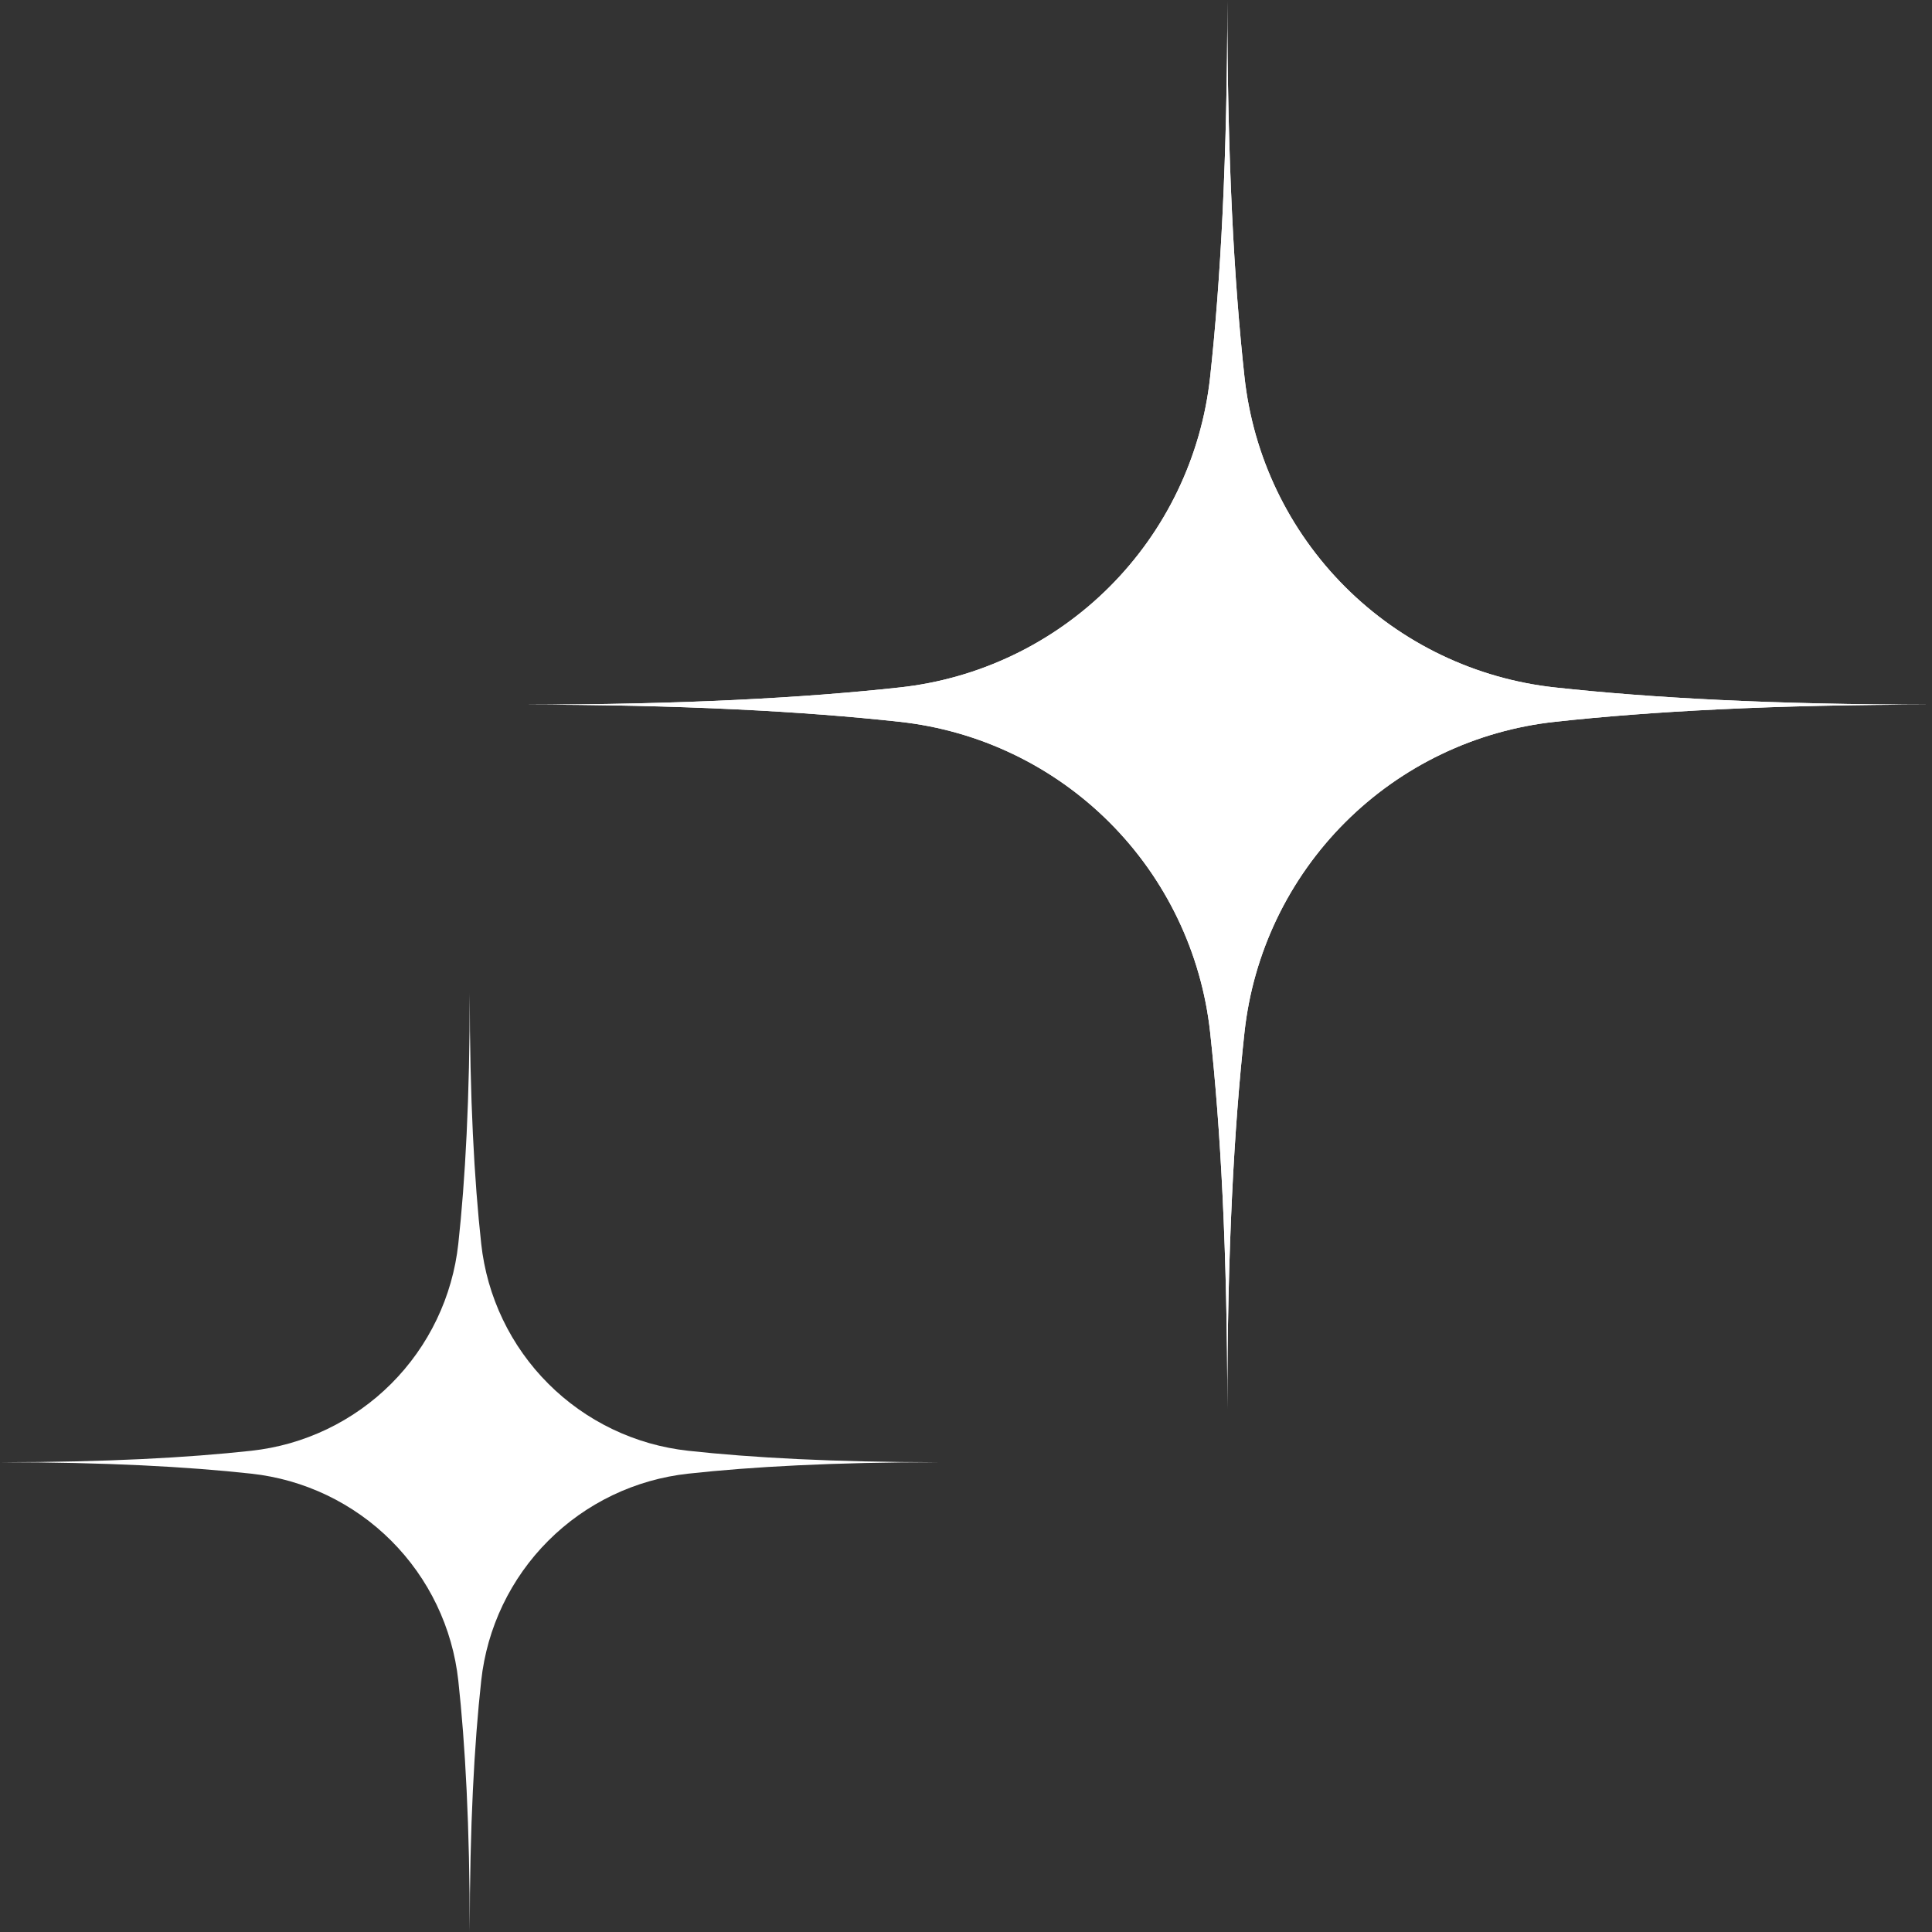 <svg width="200" height="200" viewBox="0 0 200 200" fill="none" xmlns="http://www.w3.org/2000/svg">
<rect x="0" y="0" width="200" height="200" fill="#333333" stroke="none"/>
<mask id="mask0_20_296" style="mask-type:luminance" maskUnits="userSpaceOnUse" x="54" y="0" width="146" height="146">
<path d="M54.109 0H199.998V145.891H54.109V0Z" fill="white"/>
</mask>
<g mask="url(#mask0_20_296)">
<path d="M128.83 39.032C128.941 40.048 129.095 41.06 129.292 42.065C129.488 43.069 129.727 44.063 130.007 45.048C130.288 46.032 130.611 47.004 130.973 47.96C131.337 48.916 131.74 49.857 132.181 50.78C132.624 51.703 133.106 52.606 133.623 53.488C134.142 54.371 134.698 55.229 135.29 56.064C135.881 56.9 136.508 57.708 137.167 58.491C137.827 59.273 138.519 60.027 139.243 60.75C139.967 61.474 140.72 62.166 141.503 62.827C142.284 63.486 143.093 64.112 143.928 64.704C144.764 65.295 145.623 65.851 146.504 66.369C147.387 66.888 148.29 67.37 149.213 67.812C150.136 68.254 151.076 68.656 152.033 69.02C152.99 69.383 153.961 69.705 154.946 69.986C155.929 70.267 156.924 70.505 157.929 70.702C158.933 70.899 159.943 71.052 160.961 71.163C170.825 72.244 183.556 72.943 199.993 72.943C183.556 72.943 170.825 73.641 160.961 74.722C159.943 74.833 158.933 74.987 157.929 75.183C156.924 75.38 155.929 75.62 154.946 75.9C153.961 76.18 152.99 76.502 152.033 76.865C151.076 77.229 150.136 77.632 149.213 78.074C148.29 78.516 147.387 78.997 146.504 79.516C145.623 80.035 144.764 80.591 143.928 81.182C143.093 81.773 142.284 82.399 141.503 83.059C140.72 83.72 139.967 84.411 139.243 85.135C138.519 85.859 137.827 86.612 137.167 87.394C136.508 88.177 135.881 88.985 135.29 89.821C134.698 90.656 134.142 91.515 133.623 92.398C133.104 93.279 132.624 94.182 132.181 95.105C131.74 96.028 131.336 96.969 130.973 97.925C130.611 98.882 130.288 99.853 130.007 100.838C129.727 101.822 129.488 102.816 129.292 103.821C129.095 104.826 128.941 105.837 128.83 106.854C127.749 116.717 127.051 129.448 127.051 145.885C127.051 129.45 126.351 116.717 125.272 106.854C125.161 105.837 125.007 104.826 124.81 103.821C124.614 102.816 124.374 101.822 124.093 100.838C123.812 99.853 123.491 98.882 123.127 97.925C122.765 96.969 122.362 96.028 121.919 95.105C121.477 94.182 120.996 93.279 120.477 92.398C119.958 91.515 119.403 90.656 118.812 89.821C118.221 88.985 117.595 88.177 116.935 87.394C116.274 86.612 115.583 85.859 114.859 85.135C114.135 84.411 113.382 83.72 112.599 83.059C111.817 82.399 111.007 81.773 110.173 81.182C109.338 80.591 108.479 80.035 107.596 79.516C106.715 78.997 105.812 78.516 104.889 78.074C103.966 77.632 103.025 77.229 102.069 76.865C101.111 76.502 100.141 76.181 99.156 75.9C98.172 75.62 97.178 75.38 96.173 75.183C95.169 74.987 94.157 74.833 93.139 74.722C83.276 73.641 70.545 72.943 54.109 72.943C70.545 72.943 83.276 72.244 93.139 71.163C94.157 71.052 95.169 70.899 96.173 70.702C97.178 70.505 98.172 70.267 99.156 69.986C100.141 69.705 101.111 69.383 102.069 69.02C103.025 68.656 103.966 68.254 104.889 67.811C105.812 67.37 106.715 66.888 107.596 66.369C108.479 65.851 109.338 65.295 110.173 64.704C111.007 64.112 111.817 63.486 112.599 62.827C113.382 62.166 114.135 61.474 114.859 60.75C115.583 60.027 116.274 59.273 116.934 58.491C117.595 57.708 118.221 56.9 118.812 56.064C119.403 55.229 119.958 54.371 120.477 53.488C120.996 52.606 121.477 51.703 121.919 50.78C122.362 49.857 122.765 48.916 123.127 47.96C123.491 47.002 123.812 46.032 124.093 45.048C124.374 44.063 124.614 43.069 124.81 42.065C125.007 41.06 125.161 40.048 125.272 39.032C126.351 29.169 127.051 16.437 127.051 0C127.051 16.436 127.749 29.169 128.83 39.032Z" fill="white"/>
<path d="M128.83 39.032C128.941 40.048 129.095 41.06 129.292 42.065C129.488 43.069 129.727 44.063 130.007 45.048C130.288 46.032 130.611 47.004 130.973 47.96C131.337 48.916 131.74 49.857 132.181 50.78C132.624 51.703 133.106 52.606 133.623 53.488C134.142 54.371 134.698 55.229 135.29 56.064C135.881 56.9 136.508 57.708 137.167 58.491C137.827 59.273 138.519 60.027 139.243 60.75C139.967 61.474 140.72 62.166 141.503 62.827C142.284 63.486 143.093 64.112 143.928 64.704C144.764 65.295 145.623 65.851 146.504 66.369C147.387 66.888 148.29 67.37 149.213 67.812C150.136 68.254 151.076 68.656 152.033 69.02C152.99 69.383 153.961 69.705 154.946 69.986C155.929 70.267 156.924 70.505 157.929 70.702C158.933 70.899 159.943 71.052 160.961 71.163C170.825 72.244 183.556 72.943 199.993 72.943C183.556 72.943 170.825 73.641 160.961 74.722C159.943 74.833 158.933 74.987 157.929 75.183C156.924 75.38 155.929 75.62 154.946 75.9C153.961 76.18 152.99 76.502 152.033 76.865C151.076 77.229 150.136 77.632 149.213 78.074C148.29 78.516 147.387 78.997 146.504 79.516C145.623 80.035 144.764 80.591 143.928 81.182C143.093 81.773 142.284 82.399 141.503 83.059C140.72 83.72 139.967 84.411 139.243 85.135C138.519 85.859 137.827 86.612 137.167 87.394C136.508 88.177 135.881 88.985 135.29 89.821C134.698 90.656 134.142 91.515 133.623 92.398C133.104 93.279 132.624 94.182 132.181 95.105C131.74 96.028 131.336 96.969 130.973 97.925C130.611 98.882 130.288 99.853 130.007 100.838C129.727 101.822 129.488 102.816 129.292 103.821C129.095 104.826 128.941 105.837 128.83 106.854C127.749 116.717 127.051 129.448 127.051 145.885C127.051 129.45 126.351 116.717 125.272 106.854C125.161 105.837 125.007 104.826 124.81 103.821C124.614 102.816 124.374 101.822 124.093 100.838C123.812 99.853 123.491 98.882 123.127 97.925C122.765 96.969 122.362 96.028 121.919 95.105C121.477 94.182 120.996 93.279 120.477 92.398C119.958 91.515 119.403 90.656 118.812 89.821C118.221 88.985 117.595 88.177 116.935 87.394C116.274 86.612 115.583 85.859 114.859 85.135C114.135 84.411 113.382 83.72 112.599 83.059C111.817 82.399 111.007 81.773 110.173 81.182C109.338 80.591 108.479 80.035 107.596 79.516C106.715 78.997 105.812 78.516 104.889 78.074C103.966 77.632 103.025 77.229 102.069 76.865C101.111 76.502 100.141 76.181 99.156 75.9C98.172 75.62 97.178 75.38 96.173 75.183C95.169 74.987 94.157 74.833 93.139 74.722C83.276 73.641 70.545 72.943 54.109 72.943C70.545 72.943 83.276 72.244 93.139 71.163C94.157 71.052 95.169 70.899 96.173 70.702C97.178 70.505 98.172 70.267 99.156 69.986C100.141 69.705 101.111 69.383 102.069 69.02C103.025 68.656 103.966 68.254 104.889 67.811C105.812 67.37 106.715 66.888 107.596 66.369C108.479 65.851 109.338 65.295 110.173 64.704C111.007 64.112 111.817 63.486 112.599 62.827C113.382 62.166 114.135 61.474 114.859 60.75C115.583 60.027 116.274 59.273 116.934 58.491C117.595 57.708 118.221 56.9 118.812 56.064C119.403 55.229 119.958 54.371 120.477 53.488C120.996 52.606 121.477 51.703 121.919 50.78C122.362 49.857 122.765 48.916 123.127 47.96C123.491 47.002 123.812 46.032 124.093 45.048C124.374 44.063 124.614 43.069 124.81 42.065C125.007 41.06 125.161 40.048 125.272 39.032C126.351 29.169 127.051 16.437 127.051 0C127.051 16.436 127.749 29.169 128.83 39.032Z" fill="white"/>
</g>
<mask id="mask1_20_296" style="mask-type:luminance" maskUnits="userSpaceOnUse" x="0" y="102" width="98" height="98">
<path d="M0 102.737H97.346V200H0V102.737Z" fill="white"/>
</mask>
<g mask="url(#mask1_20_296)">
<path d="M49.816 128.759C49.889 129.437 49.992 130.111 50.124 130.781C50.255 131.452 50.414 132.114 50.6 132.771C50.787 133.426 51.002 134.074 51.245 134.712C51.487 135.35 51.754 135.976 52.05 136.591C52.344 137.207 52.665 137.809 53.011 138.397C53.357 138.986 53.727 139.559 54.122 140.115C54.516 140.672 54.933 141.211 55.373 141.733C55.813 142.254 56.275 142.756 56.758 143.239C57.239 143.722 57.742 144.183 58.264 144.624C58.786 145.064 59.325 145.48 59.881 145.874C60.438 146.269 61.01 146.64 61.599 146.985C62.188 147.331 62.788 147.652 63.404 147.947C64.019 148.242 64.646 148.51 65.284 148.752C65.923 148.994 66.57 149.209 67.226 149.397C67.882 149.584 68.545 149.742 69.215 149.873C69.884 150.004 70.558 150.107 71.236 150.182C77.813 150.902 86.301 151.367 97.259 151.367C86.301 151.367 77.813 151.833 71.236 152.554C70.558 152.628 69.884 152.731 69.215 152.862C68.545 152.993 67.882 153.152 67.226 153.339C66.57 153.527 65.923 153.741 65.284 153.983C64.646 154.225 64.019 154.494 63.404 154.788C62.788 155.084 62.188 155.403 61.599 155.75C61.01 156.096 60.438 156.466 59.881 156.86C59.325 157.255 58.786 157.672 58.264 158.112C57.742 158.553 57.239 159.014 56.758 159.496C56.275 159.979 55.813 160.48 55.373 161.002C54.933 161.524 54.516 162.063 54.122 162.619C53.727 163.177 53.357 163.75 53.011 164.337C52.665 164.926 52.344 165.528 52.05 166.143C51.754 166.759 51.487 167.385 51.245 168.023C51.002 168.661 50.787 169.308 50.6 169.965C50.413 170.621 50.255 171.284 50.124 171.953C49.992 172.623 49.889 173.298 49.816 173.976C49.095 180.551 48.629 189.04 48.629 199.997C48.629 189.04 48.162 180.551 47.443 173.976C47.369 173.298 47.266 172.623 47.135 171.953C47.004 171.284 46.845 170.621 46.657 169.965C46.47 169.308 46.256 168.661 46.014 168.023C45.772 167.385 45.503 166.759 45.209 166.143C44.913 165.528 44.593 164.926 44.247 164.337C43.9 163.75 43.531 163.177 43.136 162.619C42.742 162.063 42.324 161.524 41.884 161.002C41.444 160.48 40.983 159.979 40.501 159.496C40.018 159.014 39.516 158.553 38.995 158.112C38.473 157.672 37.934 157.255 37.376 156.86C36.819 156.466 36.247 156.096 35.658 155.75C35.071 155.403 34.469 155.084 33.854 154.788C33.238 154.494 32.611 154.225 31.973 153.983C31.335 153.741 30.689 153.527 30.032 153.339C29.376 153.152 28.713 152.993 28.042 152.862C27.373 152.731 26.699 152.628 26.021 152.554C19.445 151.833 10.956 151.367 0 151.367C10.956 151.367 19.445 150.902 26.021 150.182C26.699 150.107 27.373 150.004 28.042 149.873C28.713 149.742 29.376 149.583 30.032 149.397C30.689 149.209 31.335 148.994 31.973 148.752C32.611 148.51 33.238 148.242 33.854 147.947C34.469 147.652 35.071 147.331 35.658 146.985C36.247 146.64 36.819 146.269 37.376 145.874C37.934 145.48 38.473 145.064 38.995 144.624C39.516 144.183 40.018 143.722 40.501 143.239C40.983 142.756 41.444 142.254 41.884 141.733C42.324 141.211 42.742 140.672 43.136 140.115C43.531 139.559 43.9 138.986 44.247 138.397C44.593 137.809 44.913 137.207 45.209 136.591C45.503 135.976 45.772 135.35 46.014 134.712C46.256 134.074 46.47 133.426 46.657 132.771C46.845 132.114 47.004 131.452 47.135 130.781C47.266 130.111 47.369 129.437 47.443 128.759C48.162 122.183 48.629 113.695 48.629 102.737C48.629 113.695 49.095 122.183 49.816 128.759Z" fill="white"/>
</g>
</svg>
